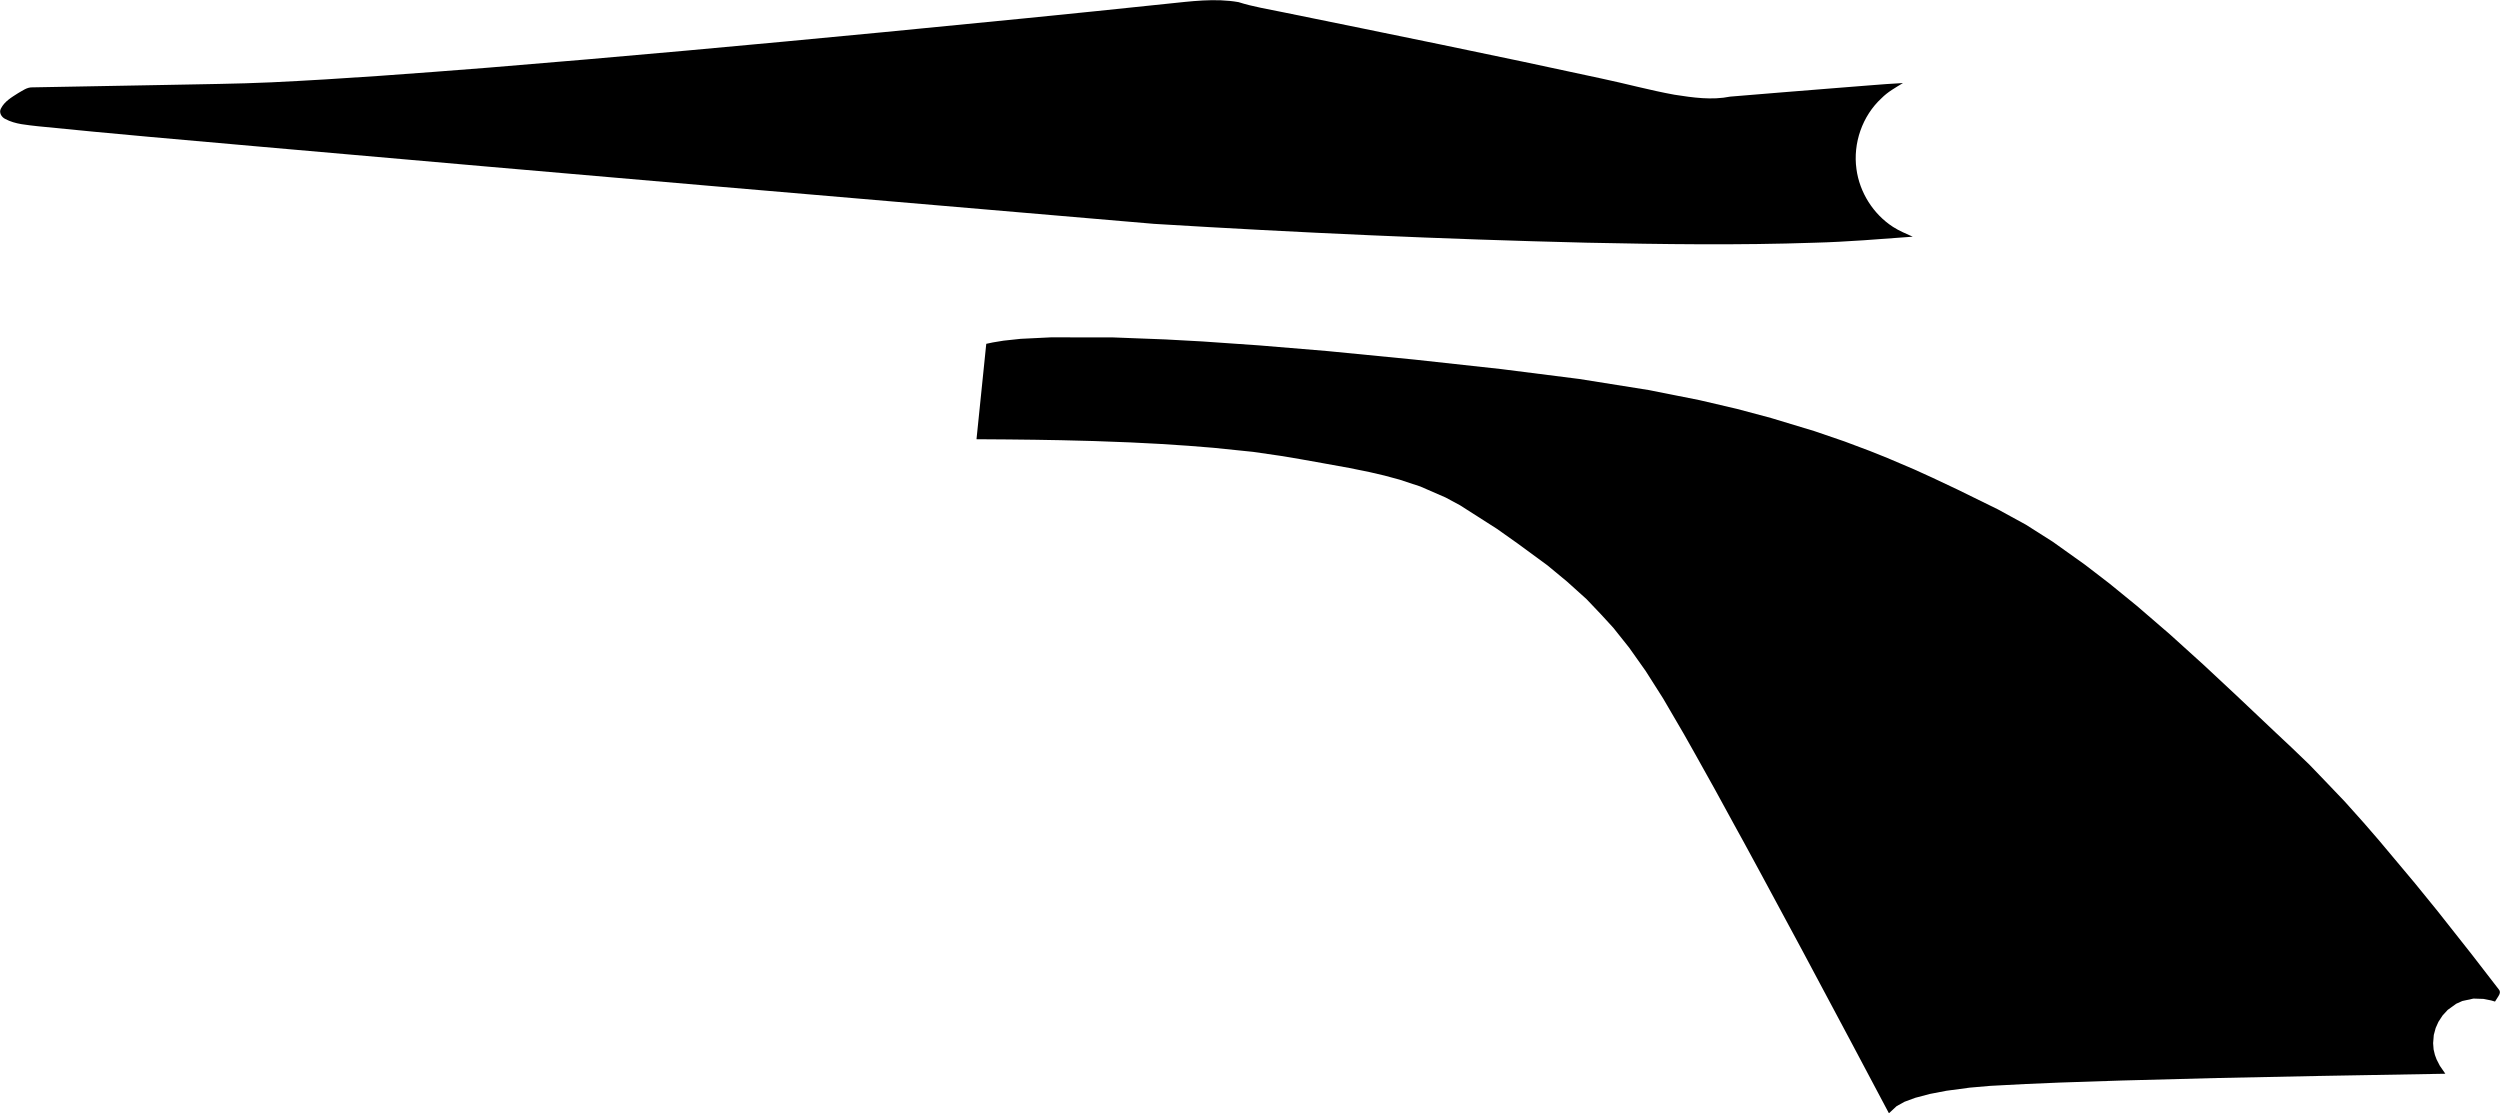 <?xml version="1.0" encoding="utf-8"?>
<!-- Generator: Adobe Illustrator 16.0.0, SVG Export Plug-In . SVG Version: 6.00 Build 0)  -->
<!DOCTYPE svg PUBLIC "-//W3C//DTD SVG 1.1//EN" "http://www.w3.org/Graphics/SVG/1.1/DTD/svg11.dtd">
<svg version="1.1" id="Layer_1" xmlns="http://www.w3.org/2000/svg" xmlns:xlink="http://www.w3.org/1999/xlink" x="0px" y="0px"
	 width="1658.807px" height="738.801px" viewBox="0 0 1658.807 738.801" enable-background="new 0 0 1658.807 738.801"
	 xml:space="preserve">
<path d="M1052.848,161.036c50.312,1.054,100.734,1.741,151.054,0.014c21.812-0.56,43.57-2.419,65.229-4.004
	c-4.383-2.003-8.957-3.827-13.04-6.47c-13.158-8.513-22.226-22.915-24.294-38.377c-2.39-17.143,3.884-35.292,16.609-47.007
	c4.131-4.219,9.232-7.013,14.252-10.088c-15.143,0.785-30.309,2.312-45.365,3.378c-23.062,1.908-46.207,3.628-69.271,5.63
	c-12.229,2.46-24.781,0.644-36.957-1.251c-16.404-2.966-32.482-7.406-48.779-10.832C992.238,36.768,921.968,22.521,851.611,8.176
	c-9.944-2.099-20.092-3.647-29.813-6.759c-15.67-2.755-31.696-0.516-47.422,1.084C711.931,9.105,649.407,15.24,586.892,21.284
	c-87.729,8.436-175.444,16.5-263.221,23.636c-47.789,3.761-95.577,7.428-143.5,9.701c-23.218,1.069-46.405,1.211-69.605,1.724
	c-29.689,0.571-59.384,1.142-89.07,1.621c-3.613-0.122-6.476,2.192-9.496,3.852c-4.268,2.73-8.994,5.444-11.379,10.186
	c-1.48,2.639,0.358,5.761,2.917,6.96c6.646,3.564,14.426,3.919,21.721,4.815c49.532,5.016,99.183,9.292,148.737,13.659
	c197.289,17.437,394.509,34.312,591.729,51.097C861.405,154.369,957.045,158.719,1052.848,161.036z M1658.474,657.197l-0.517-0.76
	l-17.784-23.027l-22.77-28.854l-15.09-18.561l-23.809-28.393l-10.096-11.66l-12.586-14.066l-12.563-13.154l-10.882-11.318
	l-12.072-11.598l-10.128-9.501l-10.908-10.321l-15.97-15.104l-21.195-19.771l-22.266-20.145l-21.908-18.896l-18.222-14.854
	l-16.232-12.476l-21.322-15.212l-17.945-11.396l-18.575-10.162l-26.663-13.09l-16.592-7.832l-12.235-5.575l-17.828-7.598
	l-11.698-4.685l-16.809-6.31l-19.945-6.832l-28.629-8.663l-22.894-6.114l-24.579-5.739l-33.598-6.694l-46.345-7.388l-51.903-6.575
	l-57.549-6.299l-57.485-5.627l-45.3-3.771l-37.777-2.622l-24.581-1.339l-34.708-1.329l-41.146-0.049l-20.108,0.986l-11.358,1.212
	l-7.125,1.175l-4.355,0.921l-0.157,1.392l-6.332,61.921l20.905,0.144l17.976,0.206l17.254,0.297l21.972,0.56l24.084,0.903
	l19.133,0.98l19.146,1.25l16.697,1.34l26.412,2.708l18.591,2.699l12.542,2.11l14.696,2.62l18.153,3.29l13.411,2.731l9.753,2.278
	l9.963,2.693l13.801,4.548l16.768,7.303l9.584,5.16l24.493,15.639l13.915,9.853l19.562,14.356l12.957,10.723l13.014,11.725
	l9.793,10.305l7.926,8.645l10.553,13.238L1092,445.311l11.489,18.087l13.705,23.479l7.452,13.205l13.161,23.588l13.706,25.07
	l5.4,9.803l11.31,20.835l27.61,51.231l32.136,60.25l25.374,47.824l5.06-4.691l5.285-2.945l7.125-2.627l9.695-2.564l10.973-2.111
	l15.429-2.068l13.681-1.184l23.241-1.221l22.987-0.971l41.013-1.357l62.896-1.648l68.254-1.385l83.555-1.459l-3.633-5.254
	l-2.168-4.221l-1.112-2.971l-0.884-3.695l-0.311-4.148l0.442-5.445l1.252-4.635l1.821-4.064l2.736-4.205l3.418-3.727l5.617-4.061
	l4.075-1.834l7.411-1.613l6.611,0.219l5.088,1.008l2.59,0.762l2.257-3.57l0.656-1.221l0.288-0.953l0.023-0.793L1658.474,657.197z"/>
</svg>
